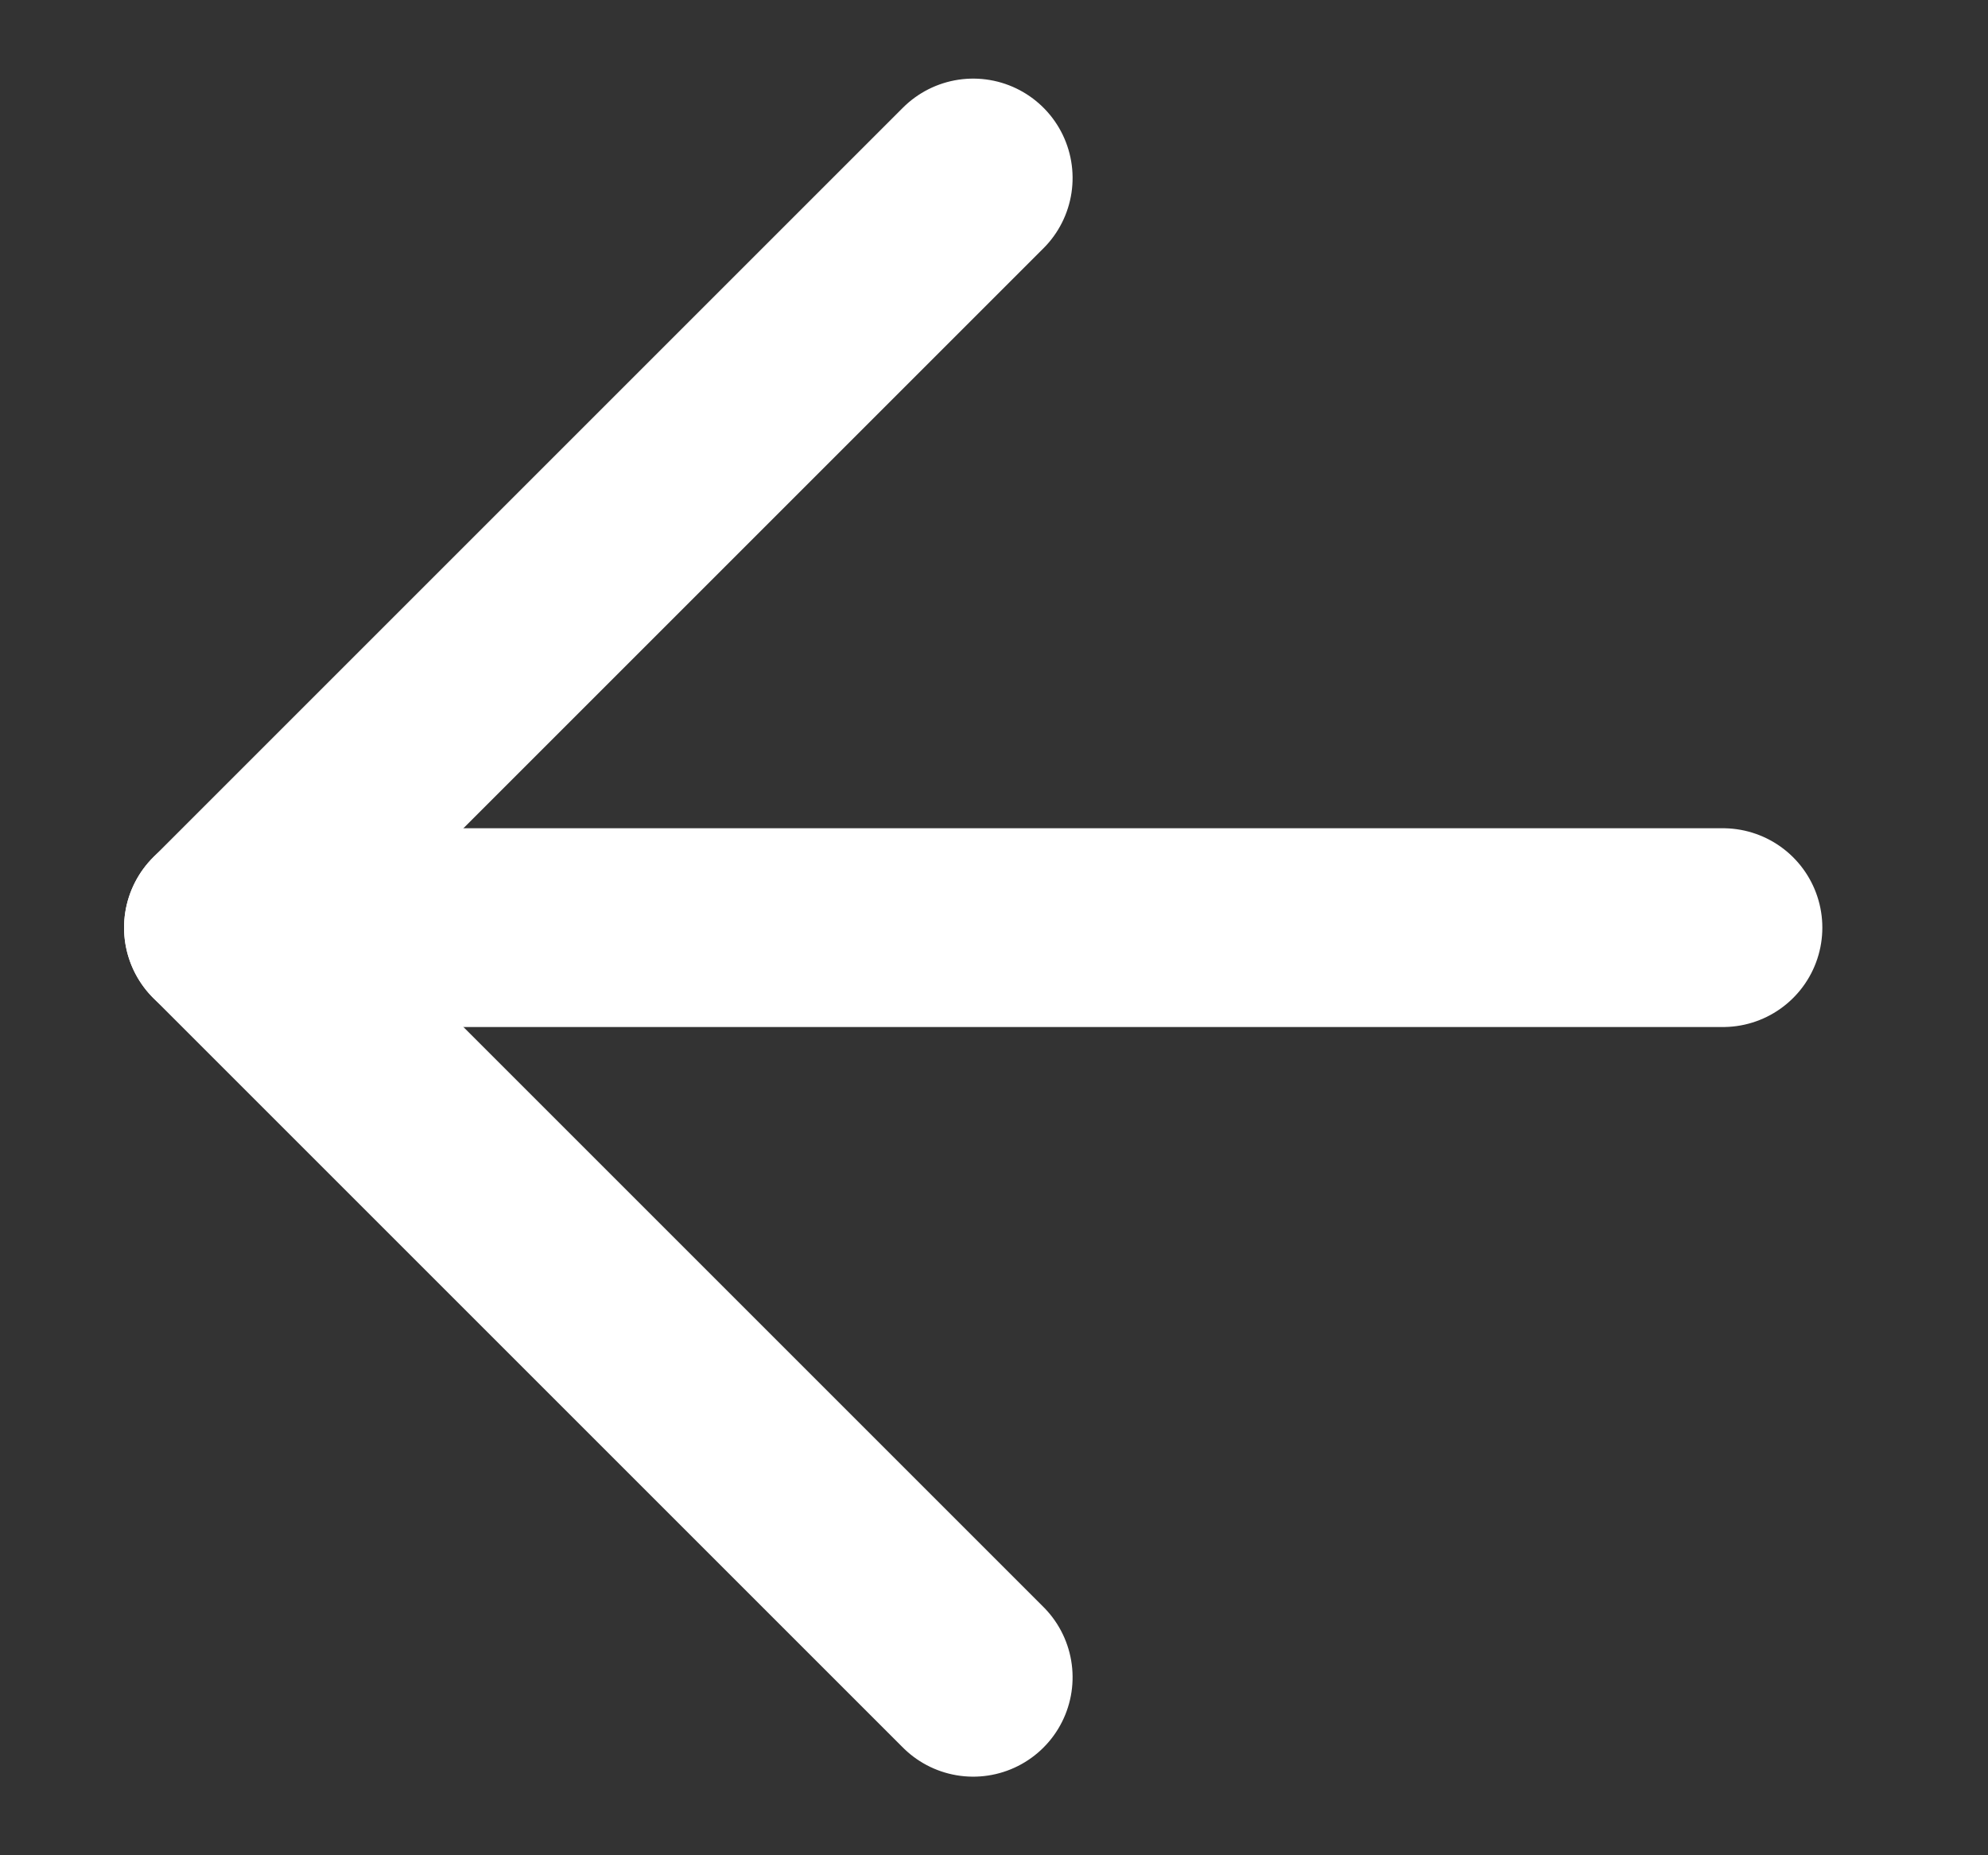 <?xml version="1.0" encoding="UTF-8"?>
<svg width="15px" height="14px" viewBox="0 0 15 14" version="1.1" xmlns="http://www.w3.org/2000/svg" xmlns:xlink="http://www.w3.org/1999/xlink">
    <rect x="0" y="0" width="15" height="14" fill="#333333" stroke="none"/>
    <title>552410D1-F90F-4D25-8166-4BE11F68E26C</title>
    <g id="Desktop" stroke="none" stroke-width="1" fill="none" fill-rule="evenodd" stroke-linecap="round" stroke-linejoin="round">
        <g id="Search" transform="translate(-570, -4360)" stroke="#FFFFFF" stroke-width="1.5">
            <g id="Group-2" transform="translate(0, 151)">
                <g id="Arrow-Copy" transform="translate(577, 4216) scale(-1, 1) translate(-577, -4216) translate(571, 4210)">
                    <polyline id="Path" transform="translate(5.657, 6) rotate(-45) translate(-5.657, -6) " points="9.657 2 9.657 10 1.657 10"></polyline>
                    <line x1="11.314" y1="6" x2="0" y2="6" id="Path-5"></line>
                </g>
            </g>
        </g>
    </g>
</svg>